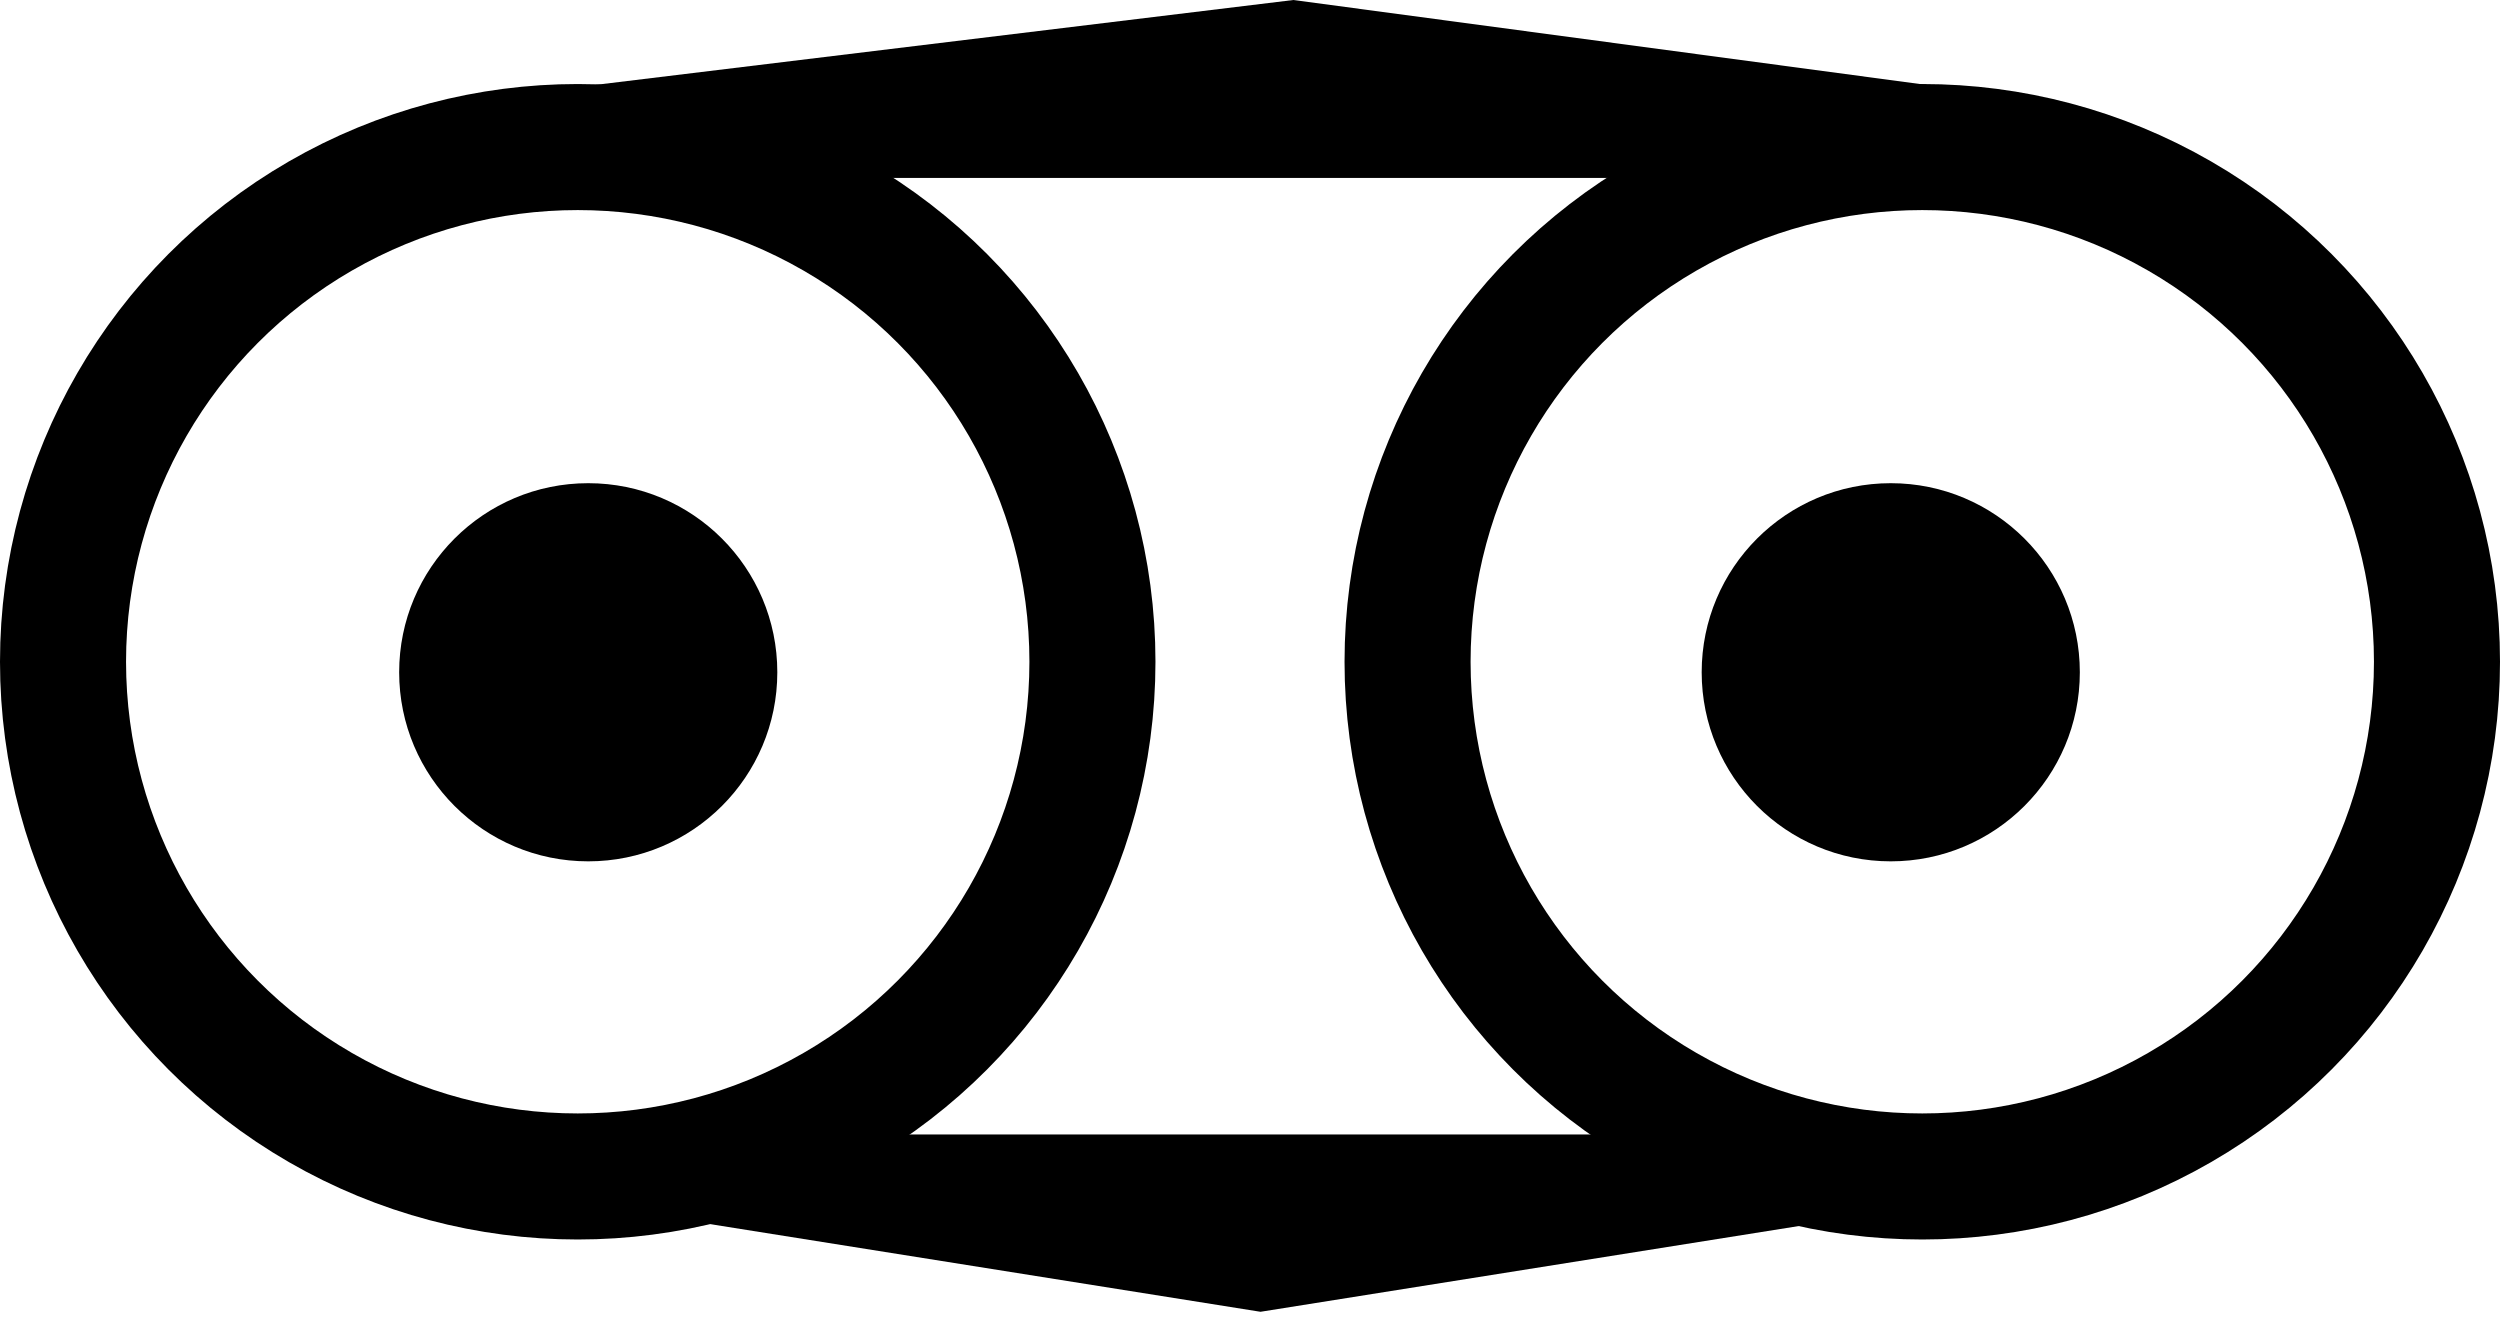 <svg xmlns="http://www.w3.org/2000/svg" width="119" height="63" viewBox="0 0 119 63">
  <g fill="none" fill-rule="evenodd">
    <circle cx="27.5" cy="31.5" r="24.5" stroke="#000" stroke-width="6"/>
    <circle cx="91.5" cy="31.5" r="24.5" stroke="#000" stroke-width="6"/>
    <polygon fill="#000" points="28 4.082 61.565 0 92 4.082 83.515 8.469 61.565 8.469 39.305 8.469"/>
    <polygon fill="#000" points="28 54 60 54 92 54 92 57.344 60 62.441 28 57.344"/>
    <circle cx="28" cy="32" r="9" fill="#000"/>
    <circle cx="90" cy="32" r="9" fill="#000"/>
  </g>
</svg>
